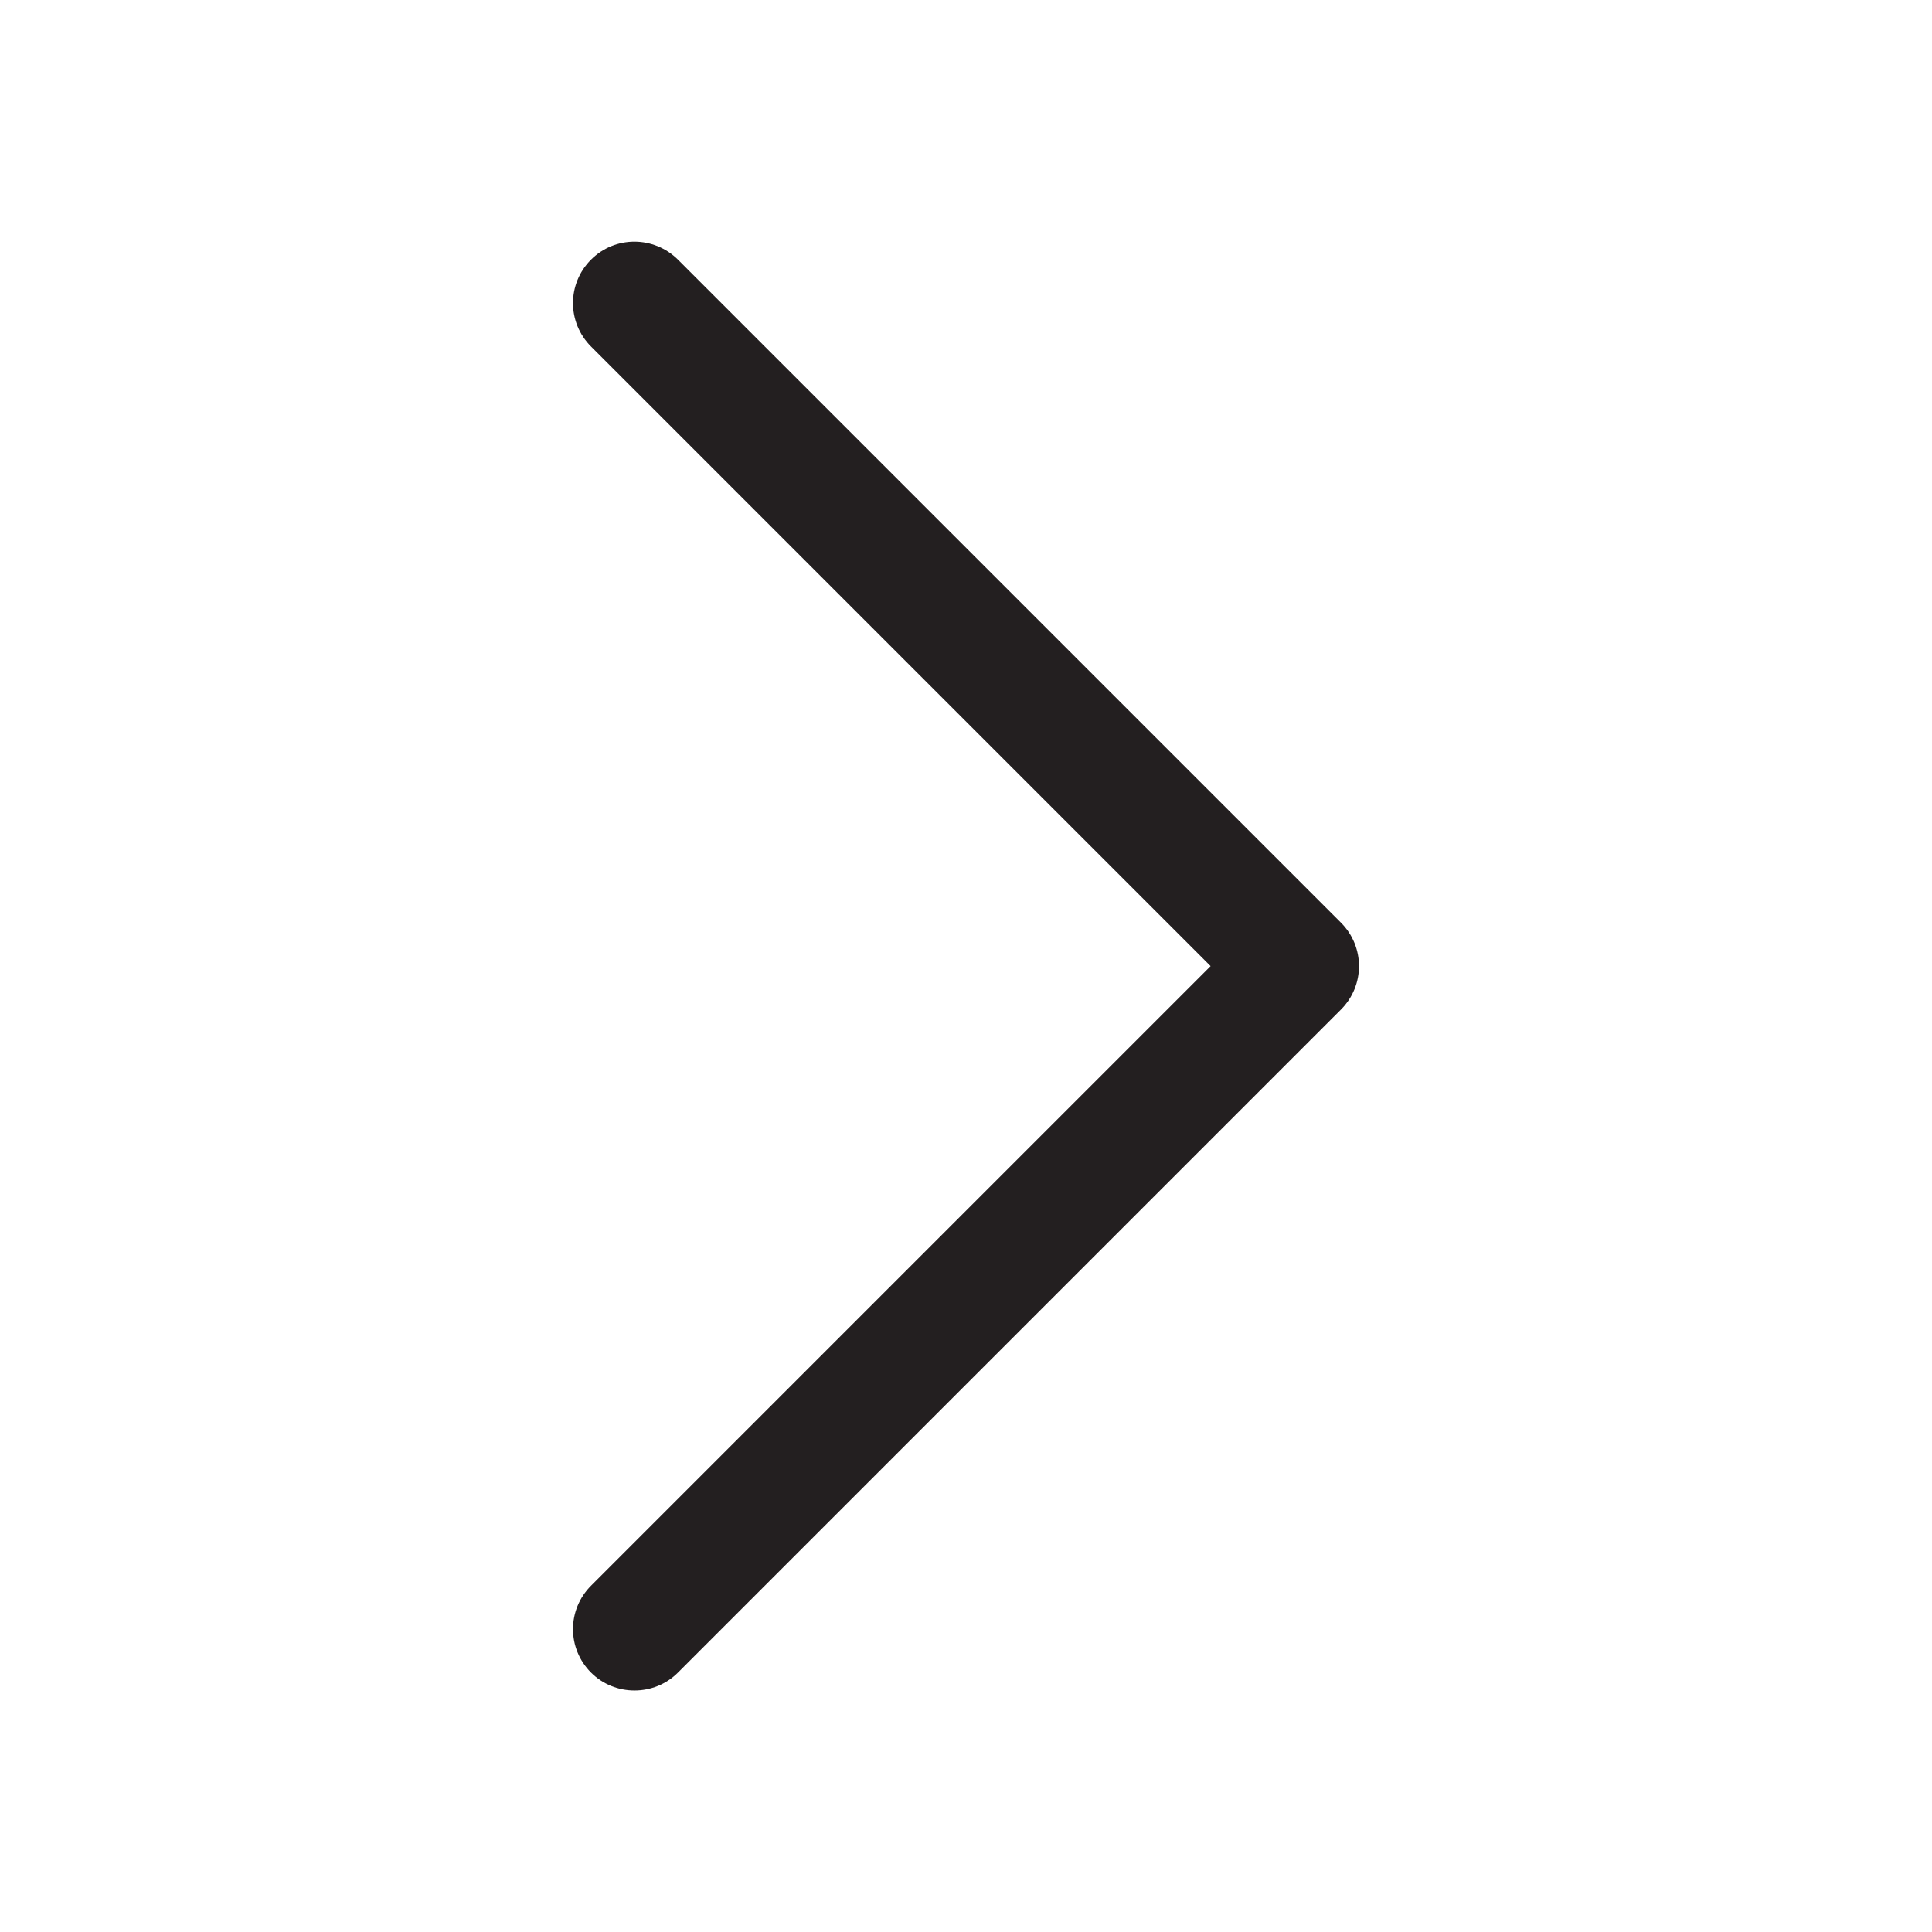 <svg id="Layer_1" xmlns="http://www.w3.org/2000/svg" version="1.1" viewBox="0 0 90.71 90.71">
  <!-- Generator: Adobe Illustrator 29.7.1, SVG Export Plug-In . SVG Version: 2.1.1 Build 8)  -->
  <defs>
    <style>
      .st0 {
        fill: #231f20;
      }
    </style>
  </defs>
  <path class="st0" d="M29.79,79.37c-.74,0-1.48-.28-2.04-.84-1.13-1.13-1.13-2.95,0-4.08l29.09-29.09-29.09-29.09c-1.13-1.13-1.13-2.95,0-4.08,1.13-1.13,2.95-1.12,4.08,0l31.13,31.13c1.13,1.13,1.13,2.95,0,4.08l-31.13,31.13c-.56.56-1.3.84-2.04.84Z"></path>
</svg>